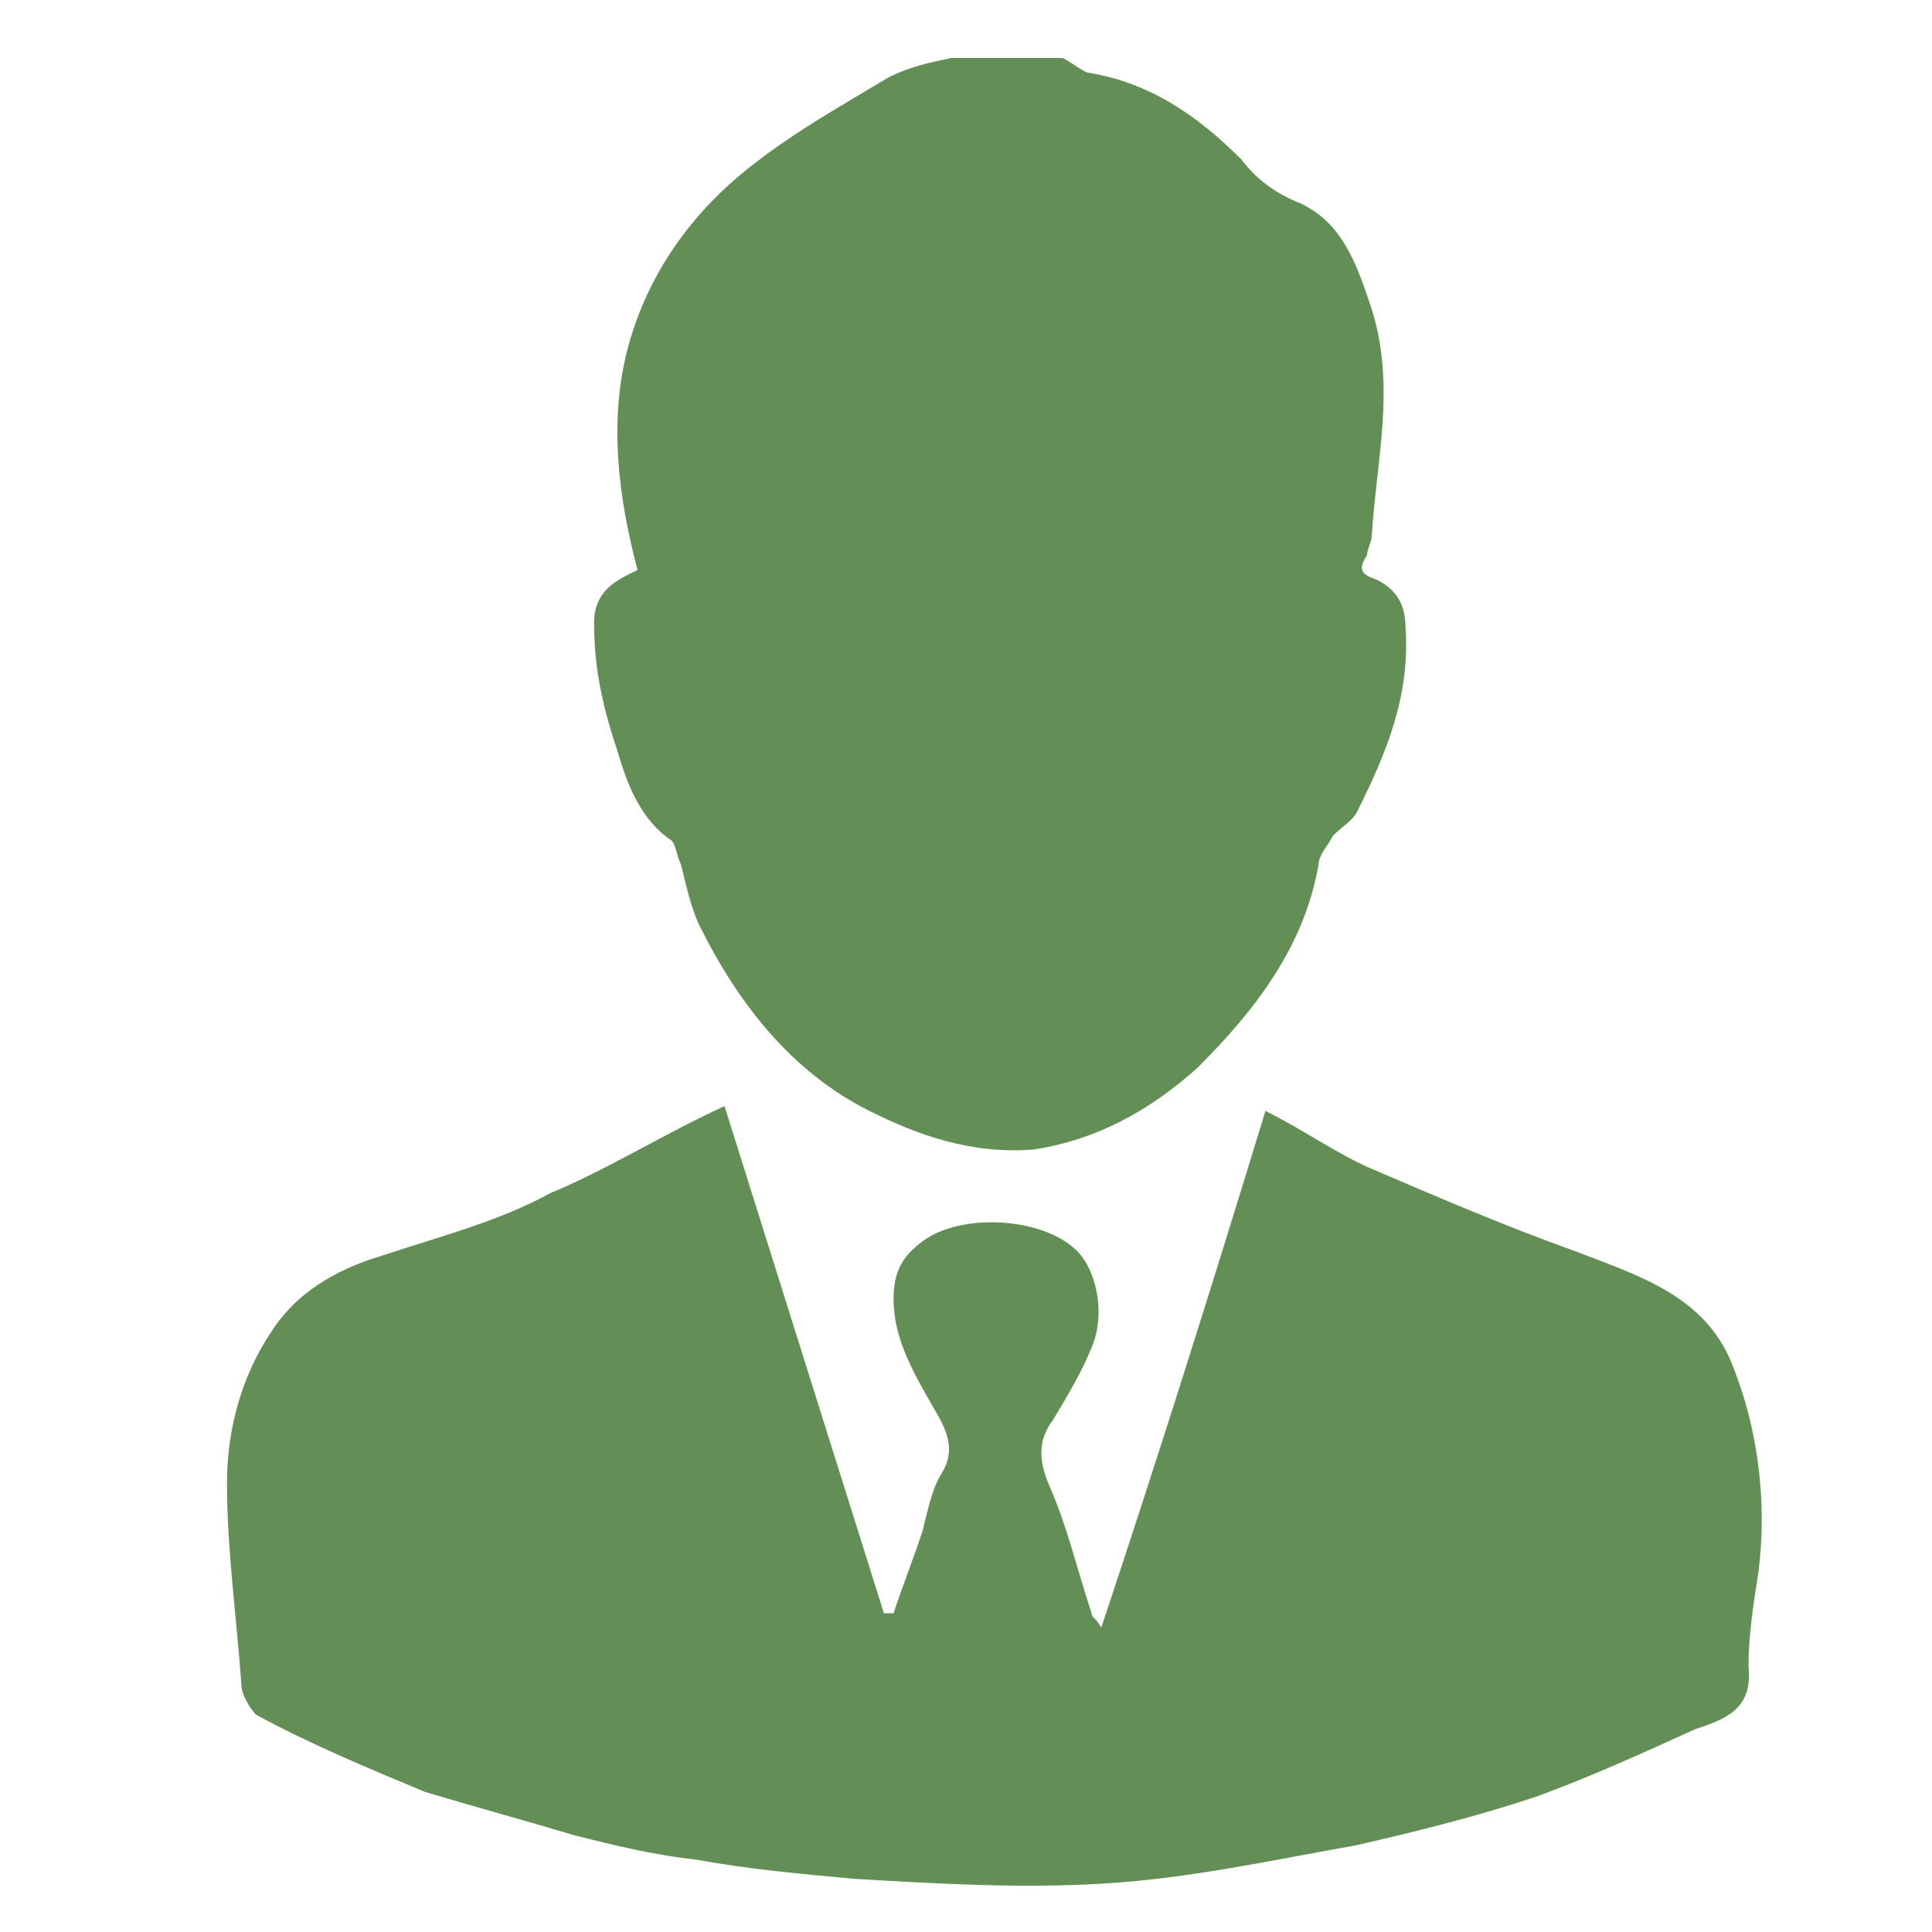 <?xml version="1.0" encoding="utf-8"?>
<!-- Generator: Adobe Illustrator 23.0.1, SVG Export Plug-In . SVG Version: 6.00 Build 0)  -->
<svg version="1.1" id="Слой_1" xmlns="http://www.w3.org/2000/svg" xmlns:xlink="http://www.w3.org/1999/xlink" x="0px" y="0px"
	 viewBox="0 0 40 40" style="enable-background:new 0 0 40 40;" xml:space="preserve">
<style type="text/css">
	.st0{fill:#201600;}
	.st1{fill:#638F56;}
	.st2{fill:#5F9898;}
	.st3{fill-rule:evenodd;clip-rule:evenodd;fill:#578685;}
</style>
<g>
	<path class="st1" d="M22,1.2c0.2,0.1,0.3,0.2,0.5,0.3c1.3,0.2,2.3,0.9,3.2,1.8C26,3.7,26.4,4,26.9,4.2c0.9,0.4,1.2,1.3,1.5,2.2
		c0.5,1.6,0.1,3.1,0,4.7c0,0.1-0.1,0.3-0.1,0.4c-0.2,0.3-0.1,0.4,0.2,0.5c0.4,0.2,0.6,0.5,0.6,1c0.1,1.4-0.4,2.6-1,3.8
		c-0.1,0.2-0.3,0.3-0.5,0.5c-0.1,0.2-0.3,0.4-0.3,0.6c-0.3,1.7-1.3,3-2.5,4.2c-1,0.9-2.1,1.5-3.4,1.7C20.1,23.9,19,23.5,18,23
		c-1.6-0.8-2.7-2.2-3.5-3.8c-0.2-0.4-0.3-0.9-0.4-1.3c-0.1-0.2-0.1-0.4-0.2-0.5c-0.6-0.4-0.9-1.1-1.1-1.8c-0.3-0.9-0.5-1.7-0.5-2.7
		c0-0.7,0.5-0.9,0.9-1.1c-0.4-1.5-0.6-3.1-0.2-4.6c0.4-1.5,1.3-2.8,2.6-3.8c0.9-0.7,1.8-1.2,2.8-1.8c0.4-0.2,0.8-0.3,1.3-0.4
		C20.4,1.2,21.2,1.2,22,1.2z"/>
	<path class="st1" d="M15,22.9c1.1,3.5,2.2,7,3.3,10.5c0.1,0,0.1,0,0.2,0c0.2-0.6,0.4-1.1,0.6-1.7c0.1-0.4,0.2-0.9,0.4-1.2
		c0.3-0.5,0.1-0.9-0.2-1.4c-0.4-0.7-0.8-1.4-0.8-2.2c0-0.6,0.2-0.9,0.6-1.2c0.8-0.6,2.5-0.5,3.2,0.2c0.4,0.4,0.6,1.3,0.3,2
		c-0.2,0.5-0.5,1-0.8,1.5c-0.3,0.4-0.3,0.8-0.1,1.3c0.4,0.9,0.6,1.8,0.9,2.7c0,0.1,0.1,0.1,0.2,0.3c1.2-3.6,2.3-7.1,3.4-10.7
		c0.8,0.4,1.5,0.9,2.2,1.2c1.4,0.6,2.8,1.2,4.2,1.7c1.3,0.5,2.6,0.9,3.2,2.2c0.6,1.4,0.8,3,0.6,4.5c-0.1,0.6-0.2,1.3-0.2,1.9
		c0.1,0.9-0.5,1.1-1.1,1.3c-1.1,0.5-2.2,1-3.3,1.4c-1.2,0.4-2.4,0.7-3.7,1c-1.7,0.3-3.5,0.7-5.3,0.8c-1.7,0.1-3.4,0-5.1-0.1
		c-1.1-0.1-2.2-0.2-3.3-0.4c-0.9-0.1-1.7-0.3-2.5-0.5c-1-0.3-2.1-0.6-3.1-0.9c-1.2-0.5-2.4-1-3.5-1.6C5.2,35.4,5,35.1,5,34.9
		c-0.1-1.4-0.3-2.8-0.3-4.2c0-1.1,0.3-2.2,0.9-3.1c0.5-0.8,1.3-1.3,2.3-1.6c1.2-0.4,2.4-0.7,3.5-1.3C12.6,24.2,13.7,23.5,15,22.9z"
		/>
</g>
</svg>
